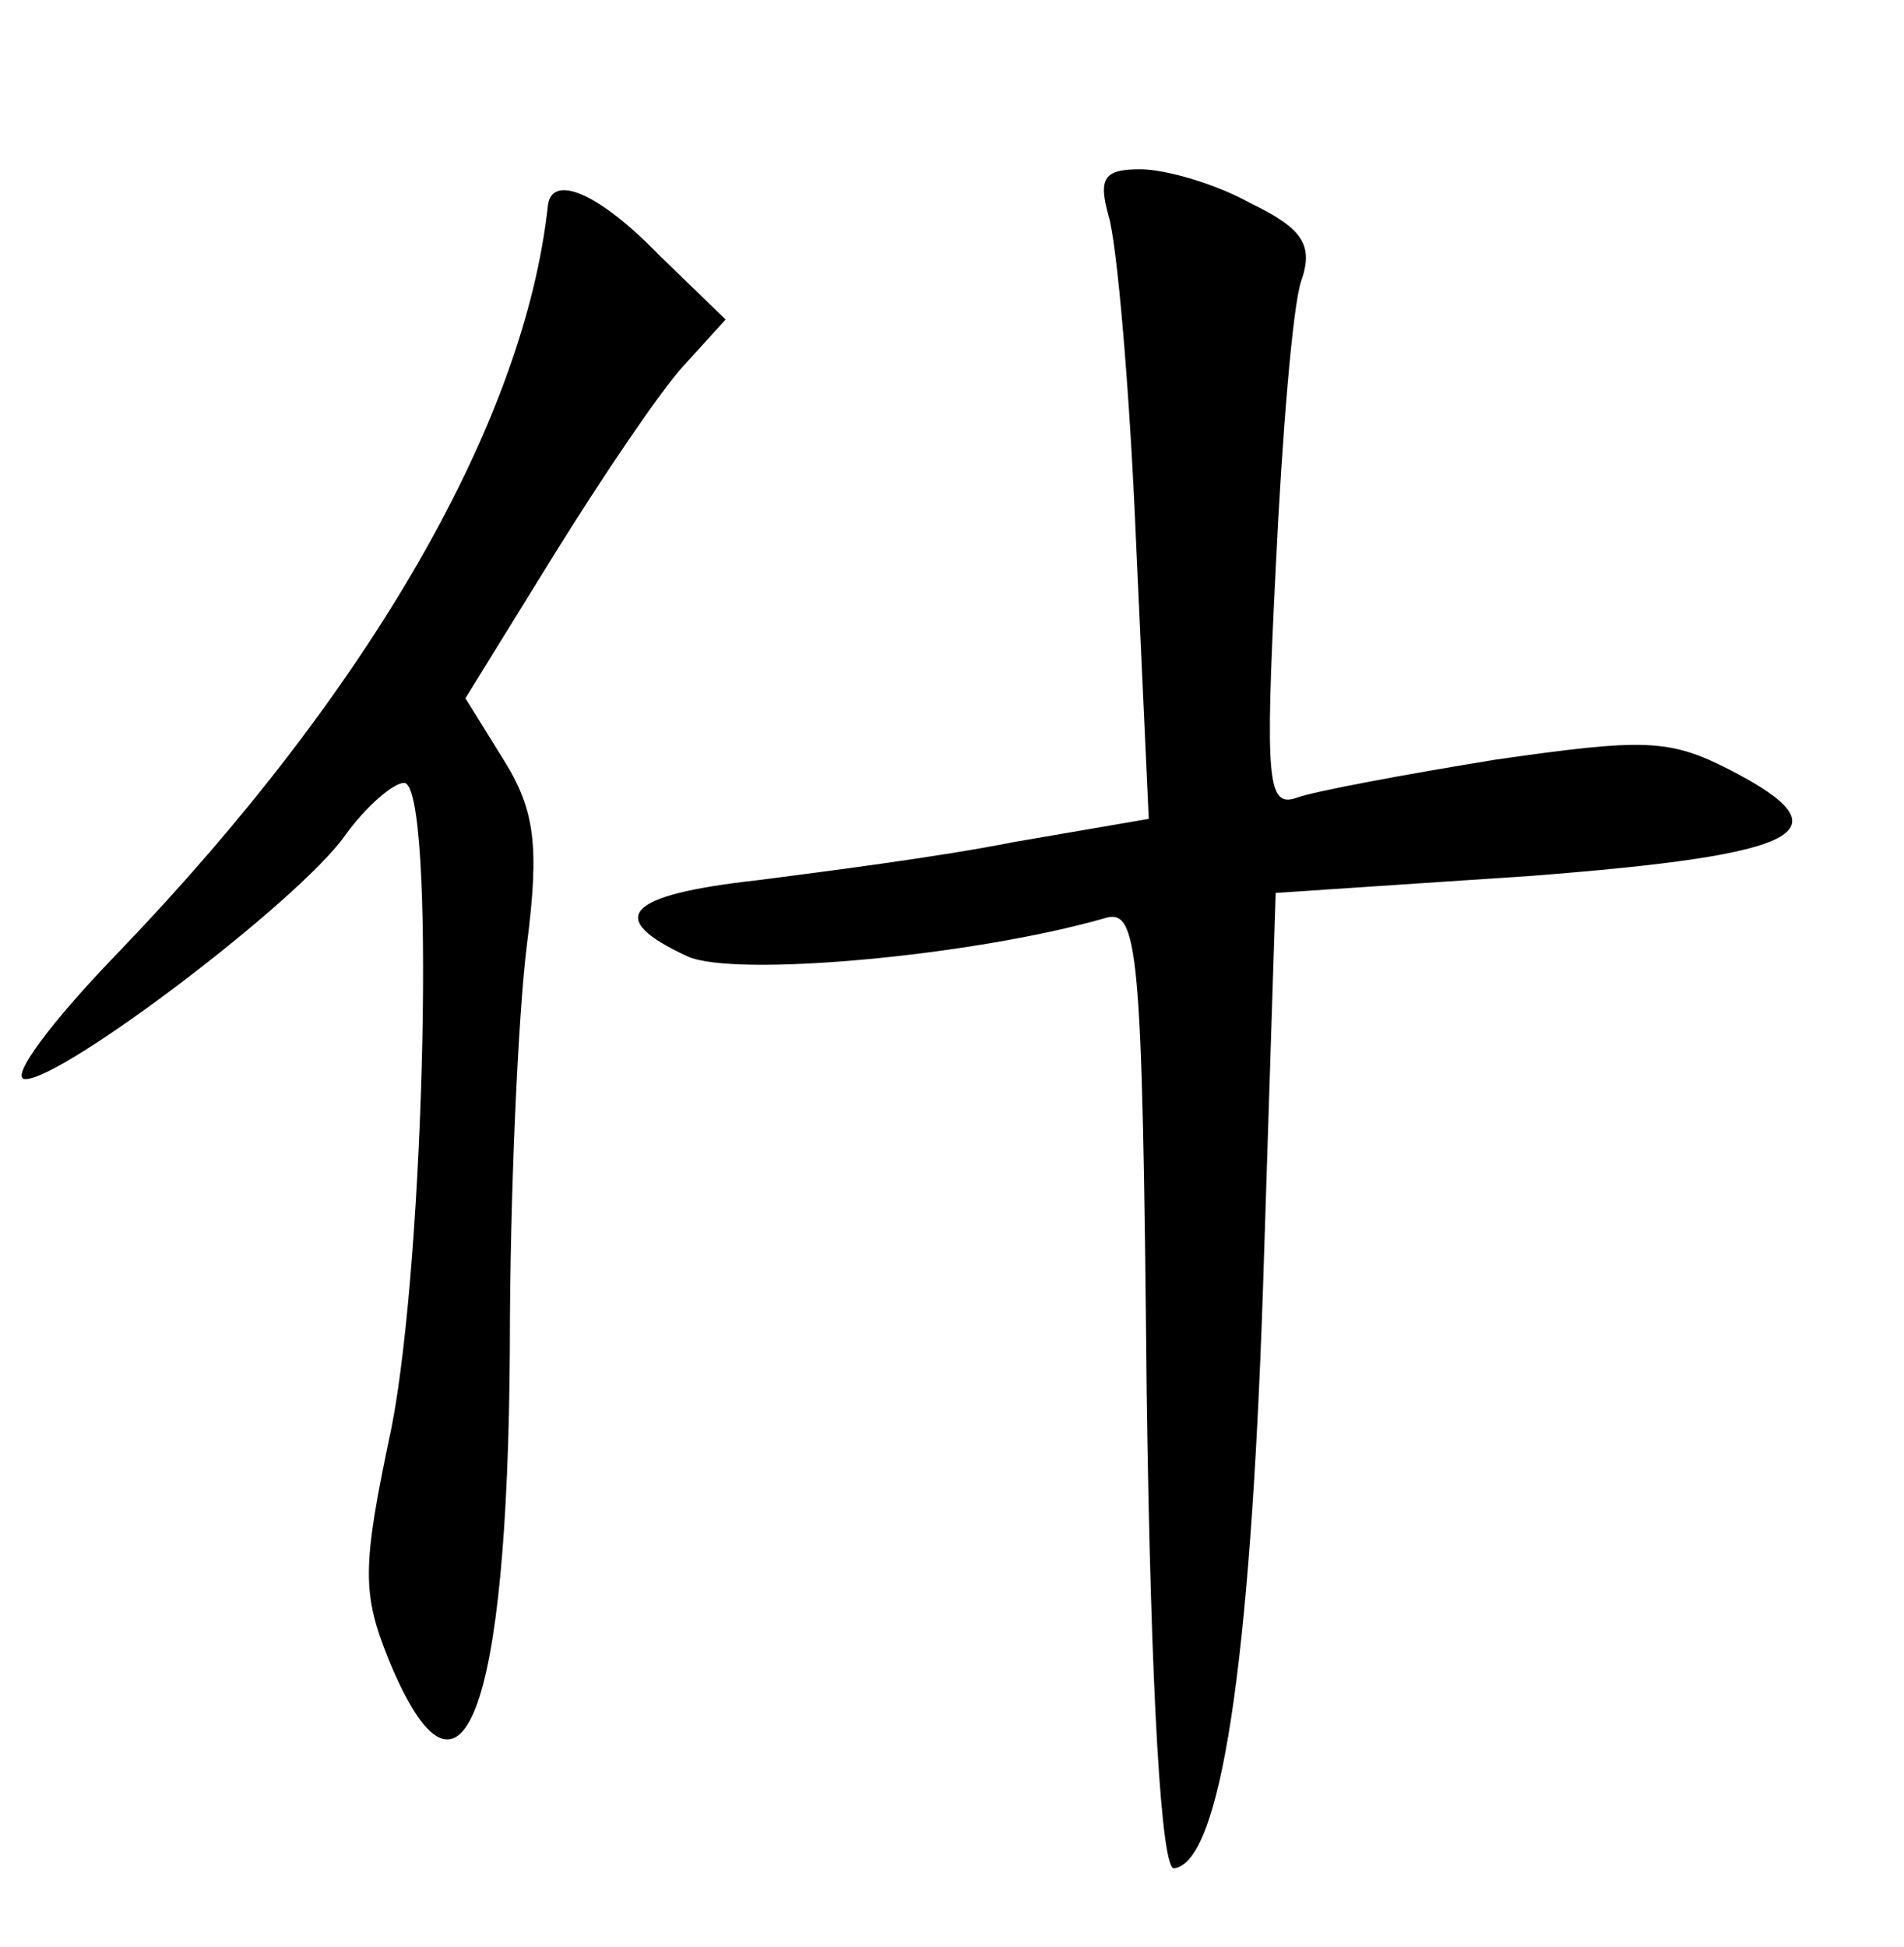 <?xml version="1.0" standalone="no"?>
<!DOCTYPE svg PUBLIC "-//W3C//DTD SVG 20010904//EN"
 "http://www.w3.org/TR/2001/REC-SVG-20010904/DTD/svg10.dtd">
<svg version="1.0" xmlns="http://www.w3.org/2000/svg"
 width="90pt" height="92pt" viewBox="0 0 90 92"
 preserveAspectRatio="xMidYMid meet">
<g transform="translate(0,92) scale(0.1,-0.1)"
fill="#000000" stroke="none">
<path d="M524 818 c4 -13 10 -82 13 -154 l6 -131 -64 -11 c-35 -7 -90 -14
-121 -18 -63 -7 -72 -18 -33 -36 22 -10 134 0 197 18 16 5 18 -12 20 -223 2
-145 7 -227 13 -226 22 3 36 96 42 274 l6 187 120 8 c130 10 151 21 95 50 -29
15 -41 15 -111 5 -43 -7 -86 -15 -94 -18 -14 -5 -15 8 -10 108 3 63 8 124 12
136 6 17 1 25 -24 37 -16 9 -40 16 -52 16 -17 0 -20 -4 -15 -22z"/>
<path d="M259 823 c-11 -102 -84 -229 -202 -352 -33 -34 -53 -61 -45 -61 18 0
129 84 151 115 10 14 23 25 28 25 15 0 10 -224 -6 -305 -14 -66 -14 -78 -1
-110 34 -82 56 -26 57 148 0 73 4 158 8 190 6 47 4 64 -11 88 l-18 29 42 68
c23 37 50 77 61 89 l20 22 -31 30 c-29 30 -51 39 -53 24z"/>
</g>
</svg>
